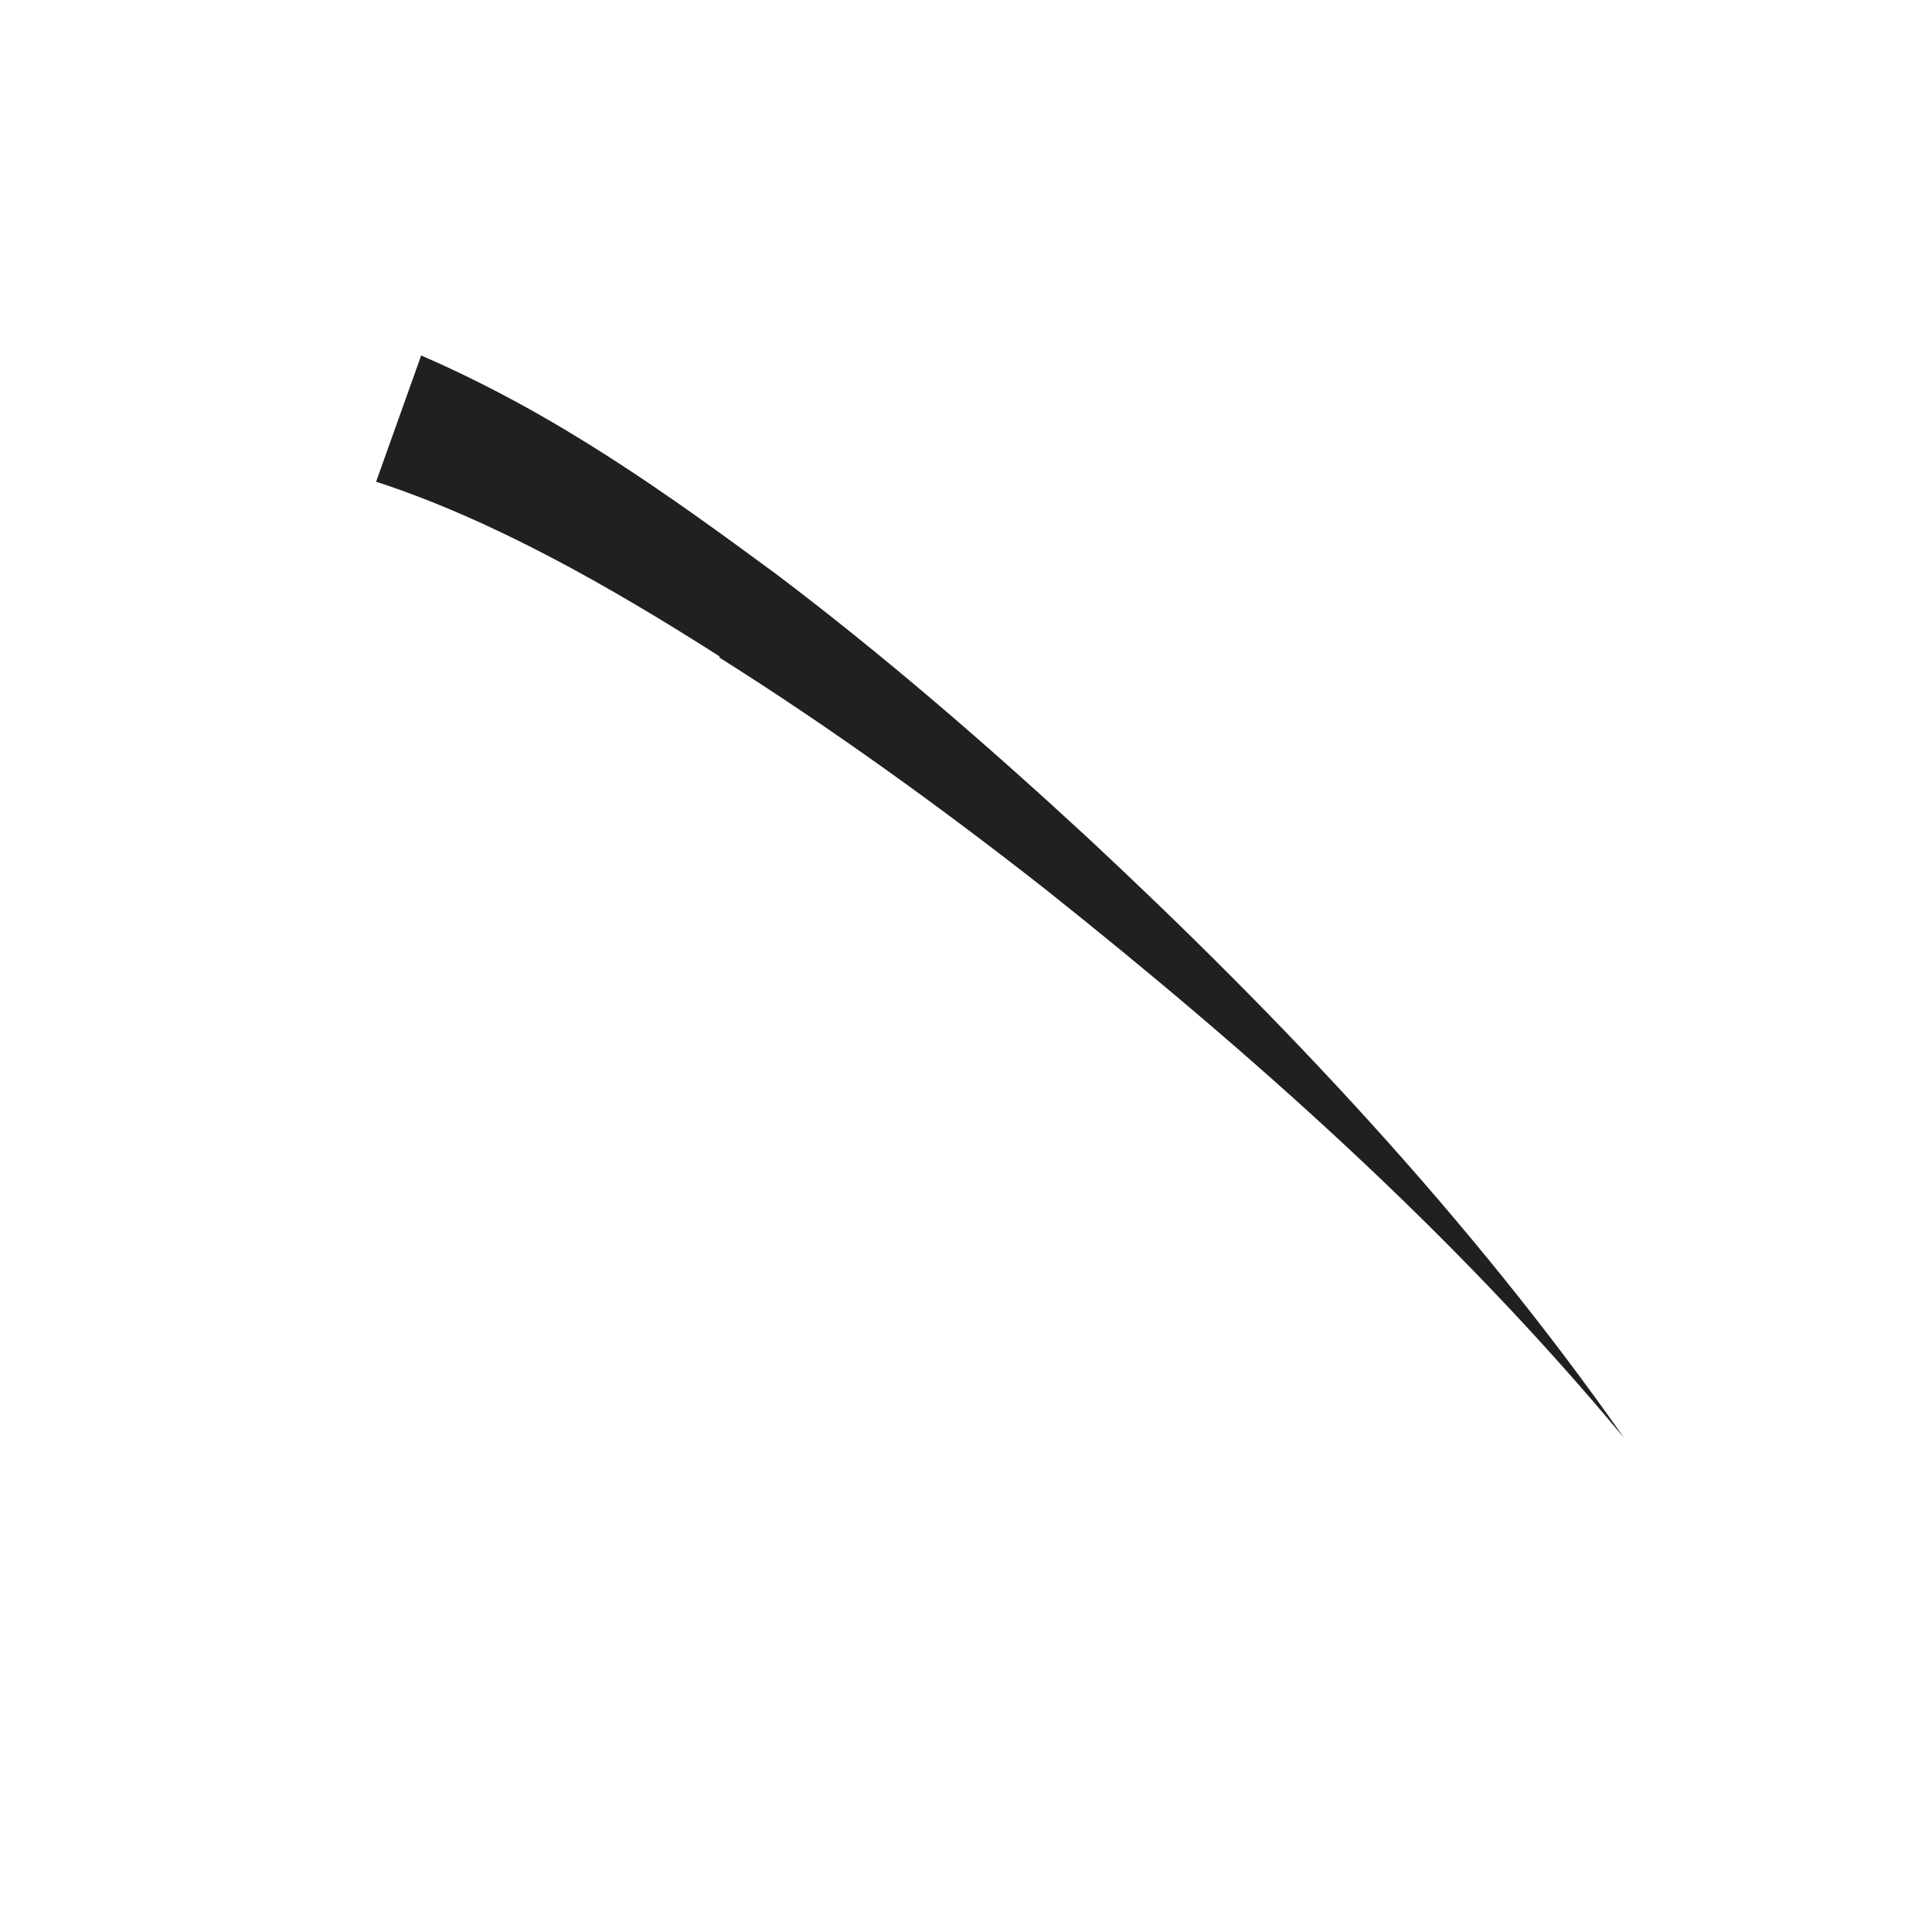 <svg width="3" height="3" viewBox="0 0 3 3" fill="none" xmlns="http://www.w3.org/2000/svg">
<path d="M1.117 1.021C1.29 1.13 1.459 1.252 1.621 1.379C1.944 1.636 2.257 1.914 2.522 2.233C2.282 1.891 1.994 1.585 1.687 1.299C1.533 1.157 1.374 1.019 1.206 0.892C1.035 0.766 0.864 0.643 0.654 0.552L0.584 0.748C0.765 0.807 0.946 0.91 1.117 1.019V1.021Z" fill="#21201E"/>
</svg>
